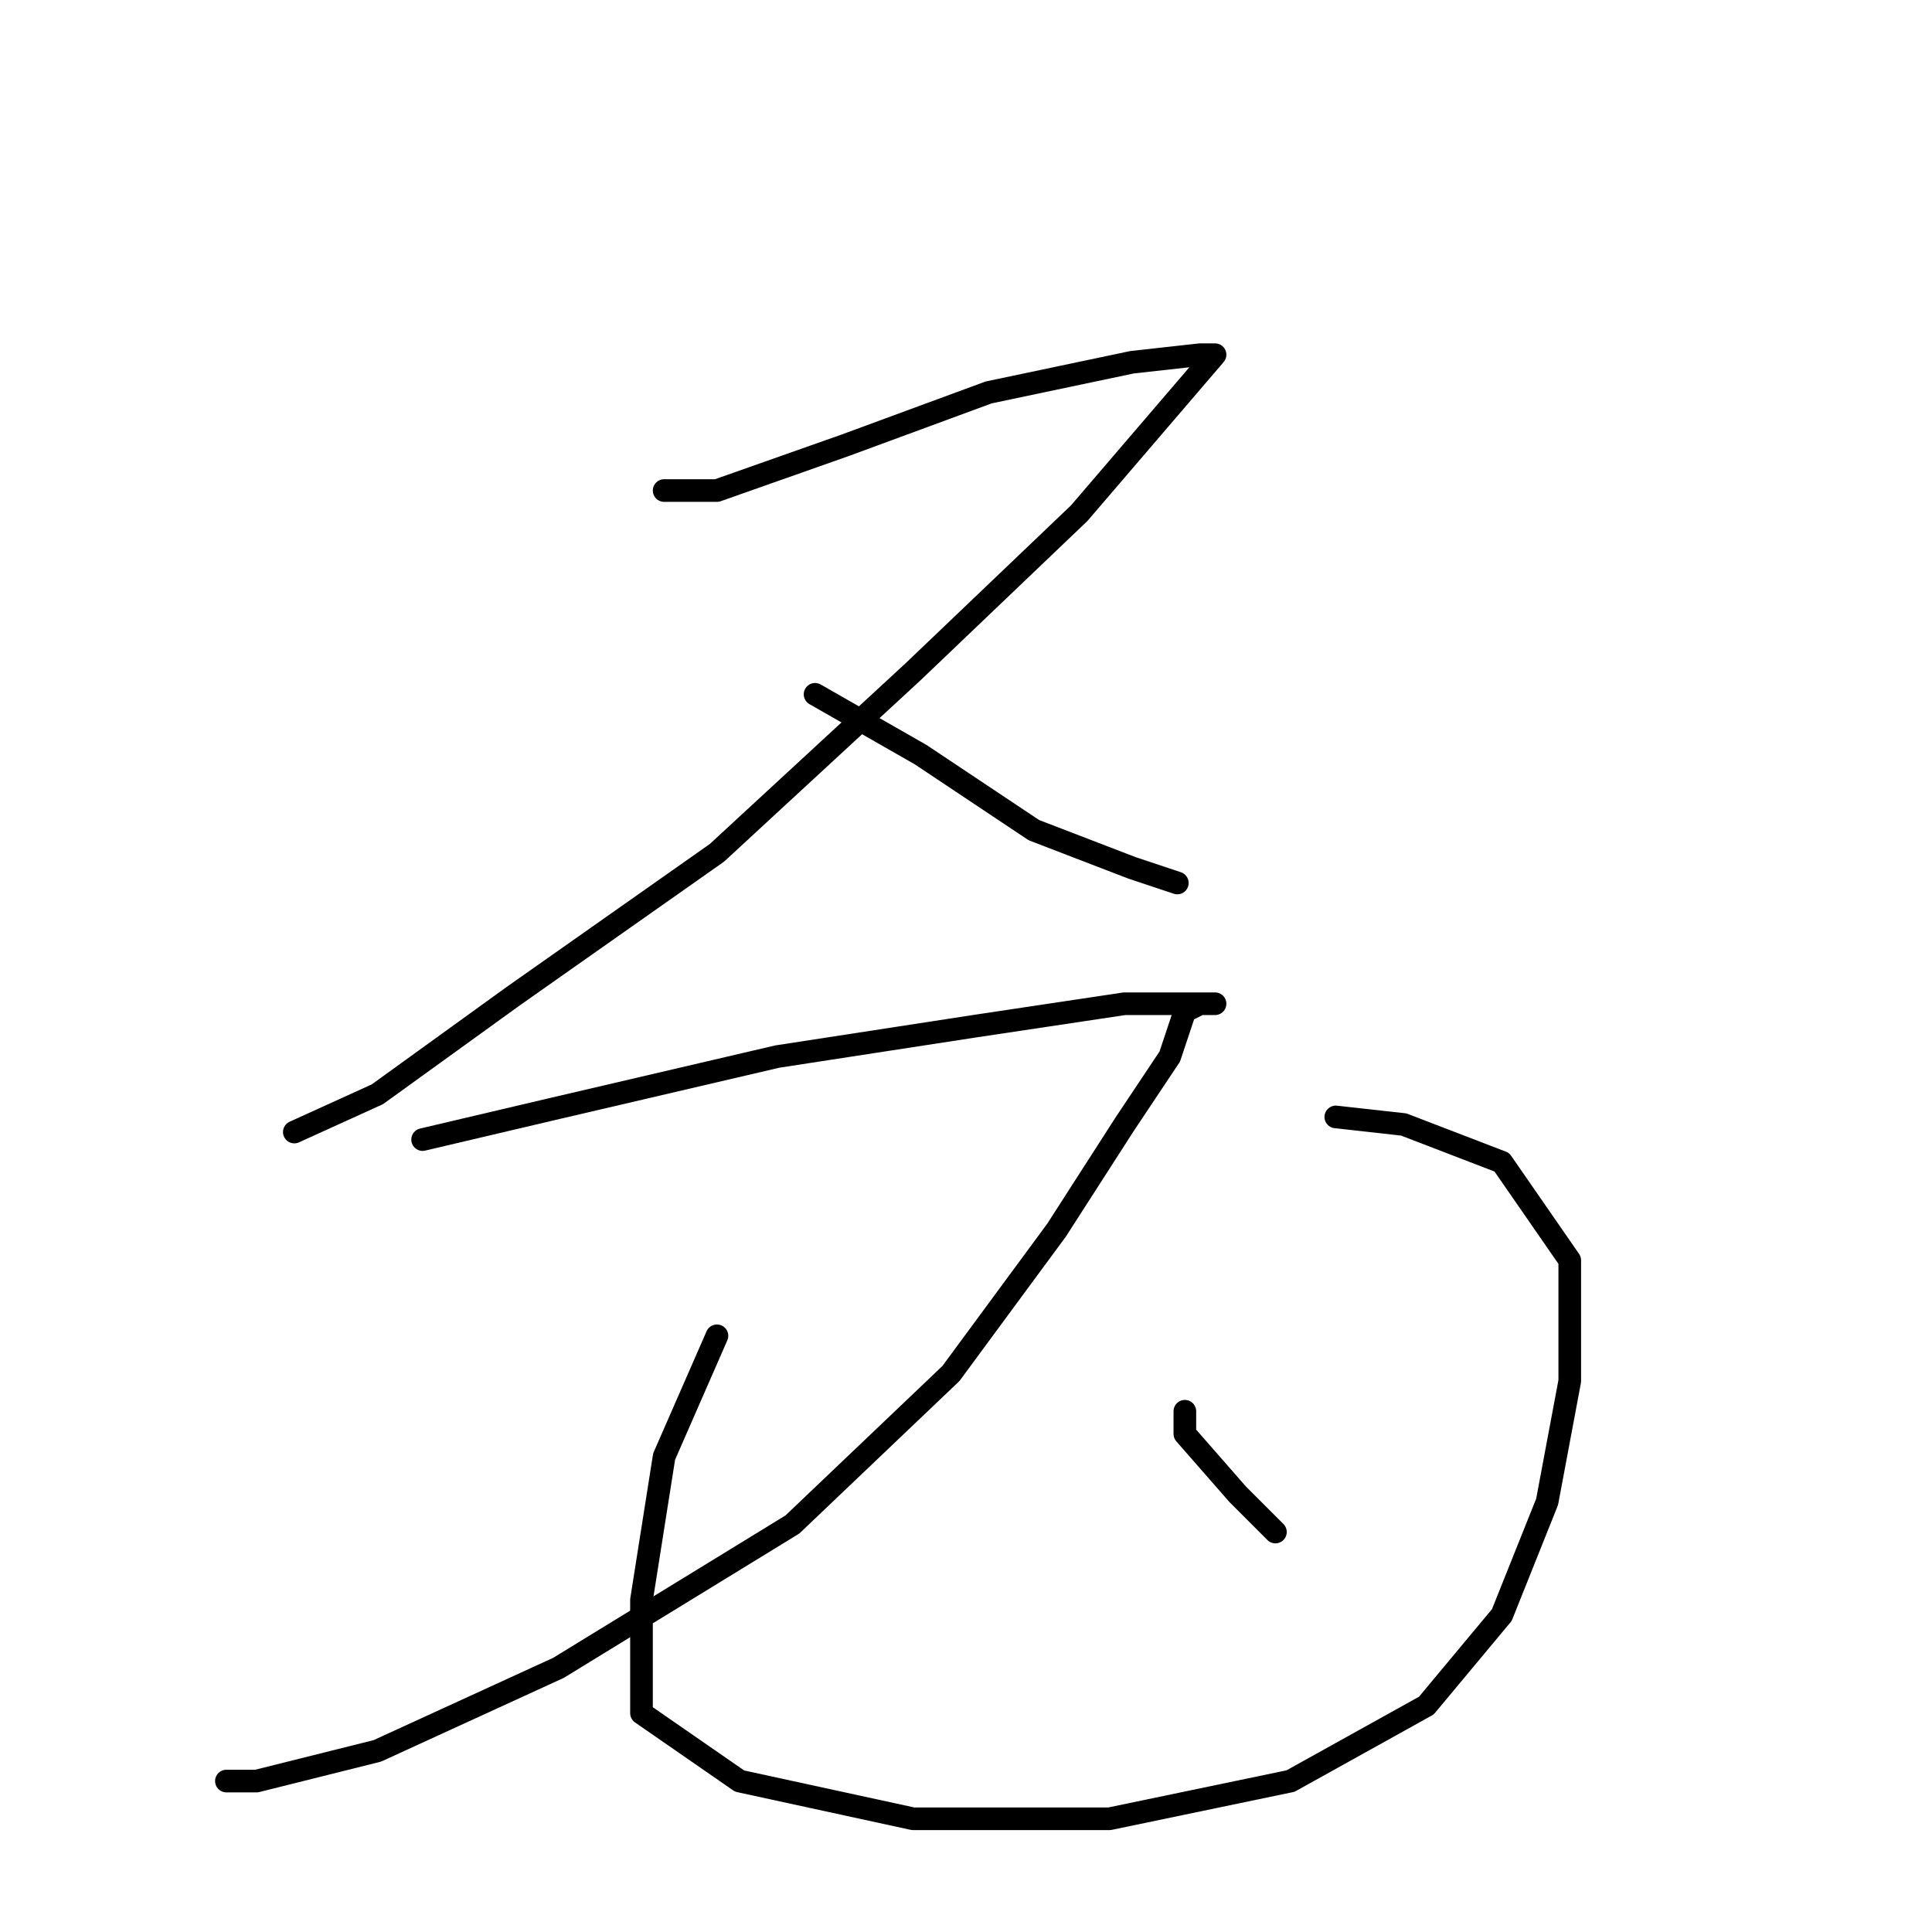 <?xml version="1.0" standalone="no"?>
    <svg width="256" height="256" xmlns="http://www.w3.org/2000/svg" version="1.1">
    <polyline stroke="black" stroke-width="3" stroke-linecap="round" fill="transparent" stroke-linejoin="round" points="88 65 95 65 112 59 131 52 150 48 159 47 161 47 143 68 121 89 95 113 68 132 50 145 39 150 39 150 " />
        <polyline stroke="black" stroke-width="3" stroke-linecap="round" fill="transparent" stroke-linejoin="round" points="108 92 122 100 137 110 150 115 156 117 156 117 " />
        <polyline stroke="black" stroke-width="3" stroke-linecap="round" fill="transparent" stroke-linejoin="round" points="56 151 73 147 103 140 129 136 149 133 158 133 161 133 160 133 159 133 157 134 155 140 149 149 140 163 126 182 105 202 74 221 50 232 34 236 30 236 30 236 " />
        <polyline stroke="black" stroke-width="3" stroke-linecap="round" fill="transparent" stroke-linejoin="round" points="95 177 88 193 85 212 85 227 98 236 121 241 147 241 171 236 189 226 199 214 205 199 208 183 208 167 199 154 186 149 177 148 177 148 " />
        <polyline stroke="black" stroke-width="3" stroke-linecap="round" fill="transparent" stroke-linejoin="round" points="157 187 157 190 164 198 169 203 169 203 " />
        </svg>